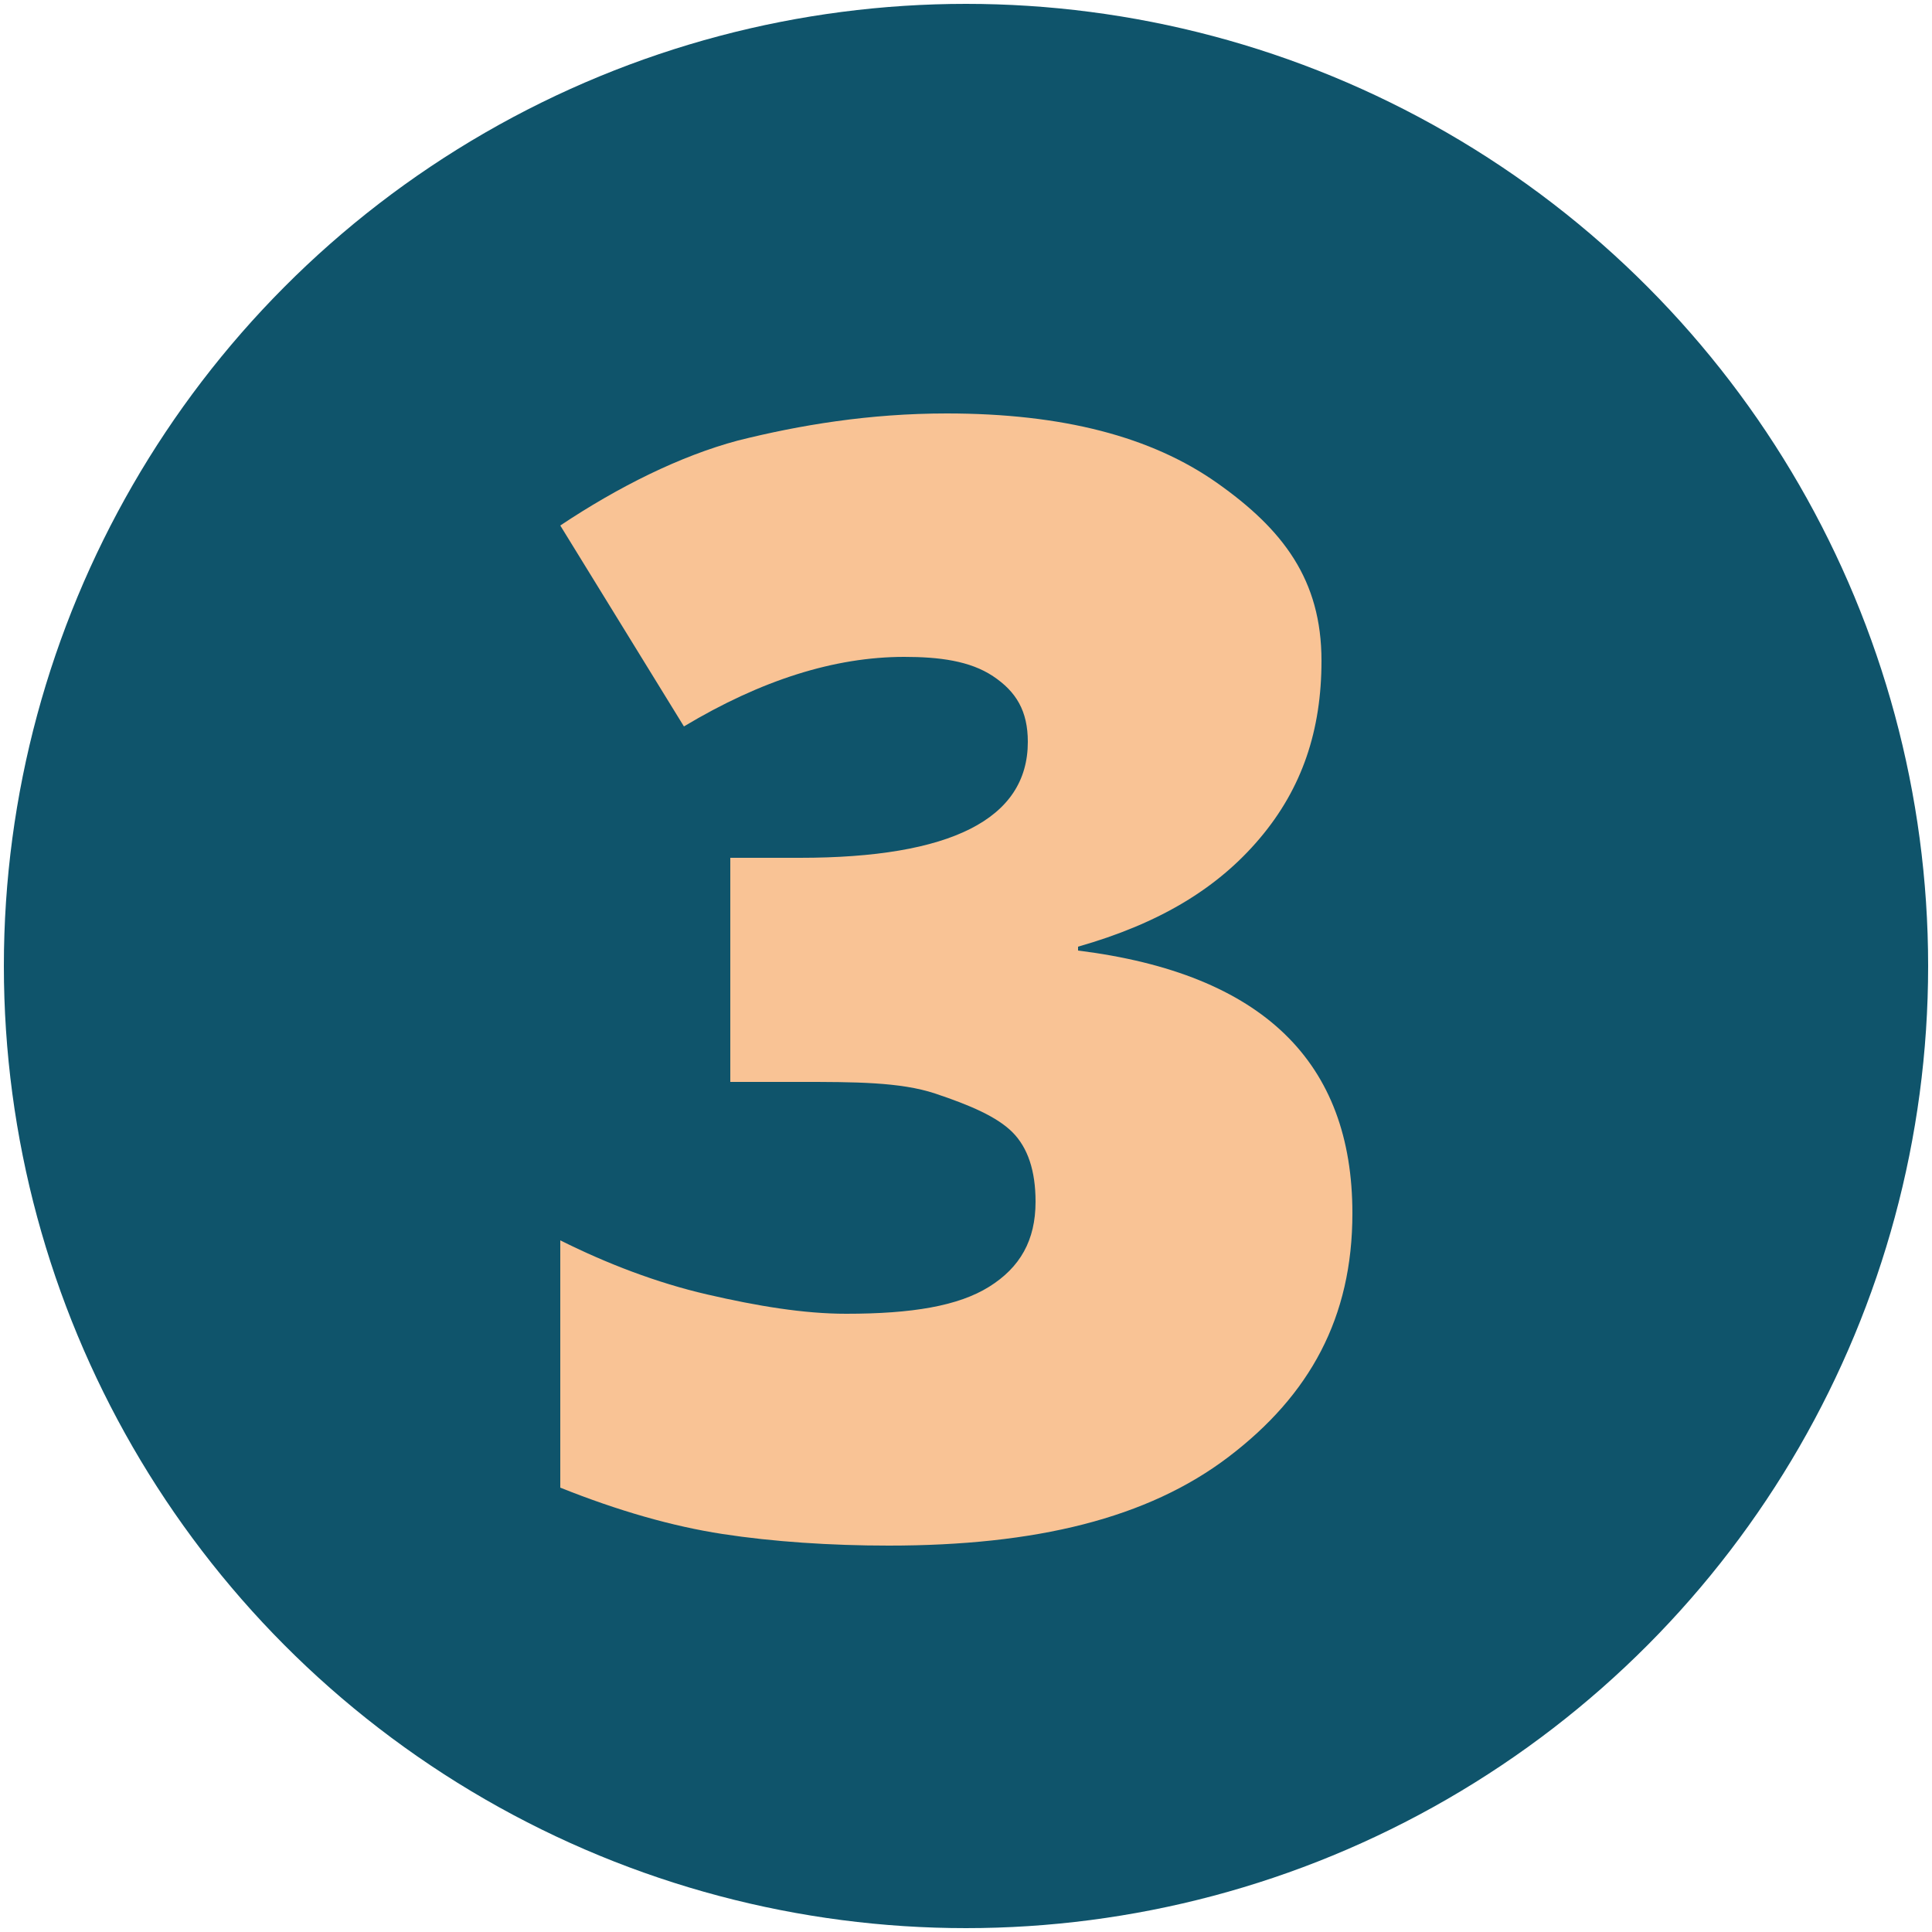 <?xml version="1.0" encoding="utf-8"?>
<!-- Generator: Adobe Illustrator 24.3.0, SVG Export Plug-In . SVG Version: 6.00 Build 0)  -->
<svg version="1.1" id="Camada_1" xmlns="http://www.w3.org/2000/svg" xmlns:xlink="http://www.w3.org/1999/xlink" x="0px" y="0px"
	 viewBox="0 0 50 50" style="enable-background:new 0 0 50 50;" xml:space="preserve">
<style type="text/css">
	.st0{fill:#0F546B;}
	.st1{enable-background:new    ;}
	.st2{fill:#F9C395;enable-background:new    ;}
</style>
<g>
	<circle class="st0" cx="25" cy="25" r="24.9"/>
	<g class="st1">
		<g>
			<path class="st2" d="M34.2,17.1c0,1.8-0.5,3.3-1.6,4.6s-2.6,2.2-4.7,2.8v0.1c4.8,0.6,7.1,2.9,7.1,6.8c0,2.7-1.1,4.7-3.2,6.3
				s-5,2.3-8.8,2.3c-1.5,0-3-0.1-4.3-0.3c-1.3-0.2-2.7-0.6-4.2-1.2v-6.4c1.2,0.6,2.5,1.1,3.8,1.4c1.3,0.3,2.5,0.5,3.6,0.5
				c1.7,0,2.9-0.2,3.7-0.7c0.8-0.5,1.2-1.2,1.2-2.2c0-0.8-0.2-1.4-0.6-1.8s-1.1-0.7-2-1s-2.1-0.3-3.5-0.3h-1.8v-5.8h1.8
				c3.9,0,5.9-1,5.9-3c0-0.8-0.3-1.3-0.9-1.7c-0.6-0.4-1.4-0.5-2.3-0.5c-1.8,0-3.7,0.6-5.7,1.8l-3.2-5.2c1.5-1,3.1-1.8,4.6-2.2
				c1.6-0.4,3.4-0.7,5.4-0.7c3,0,5.3,0.6,7,1.8S34.2,15,34.2,17.1z"/>
		</g>
	</g>
</g>
</svg>
